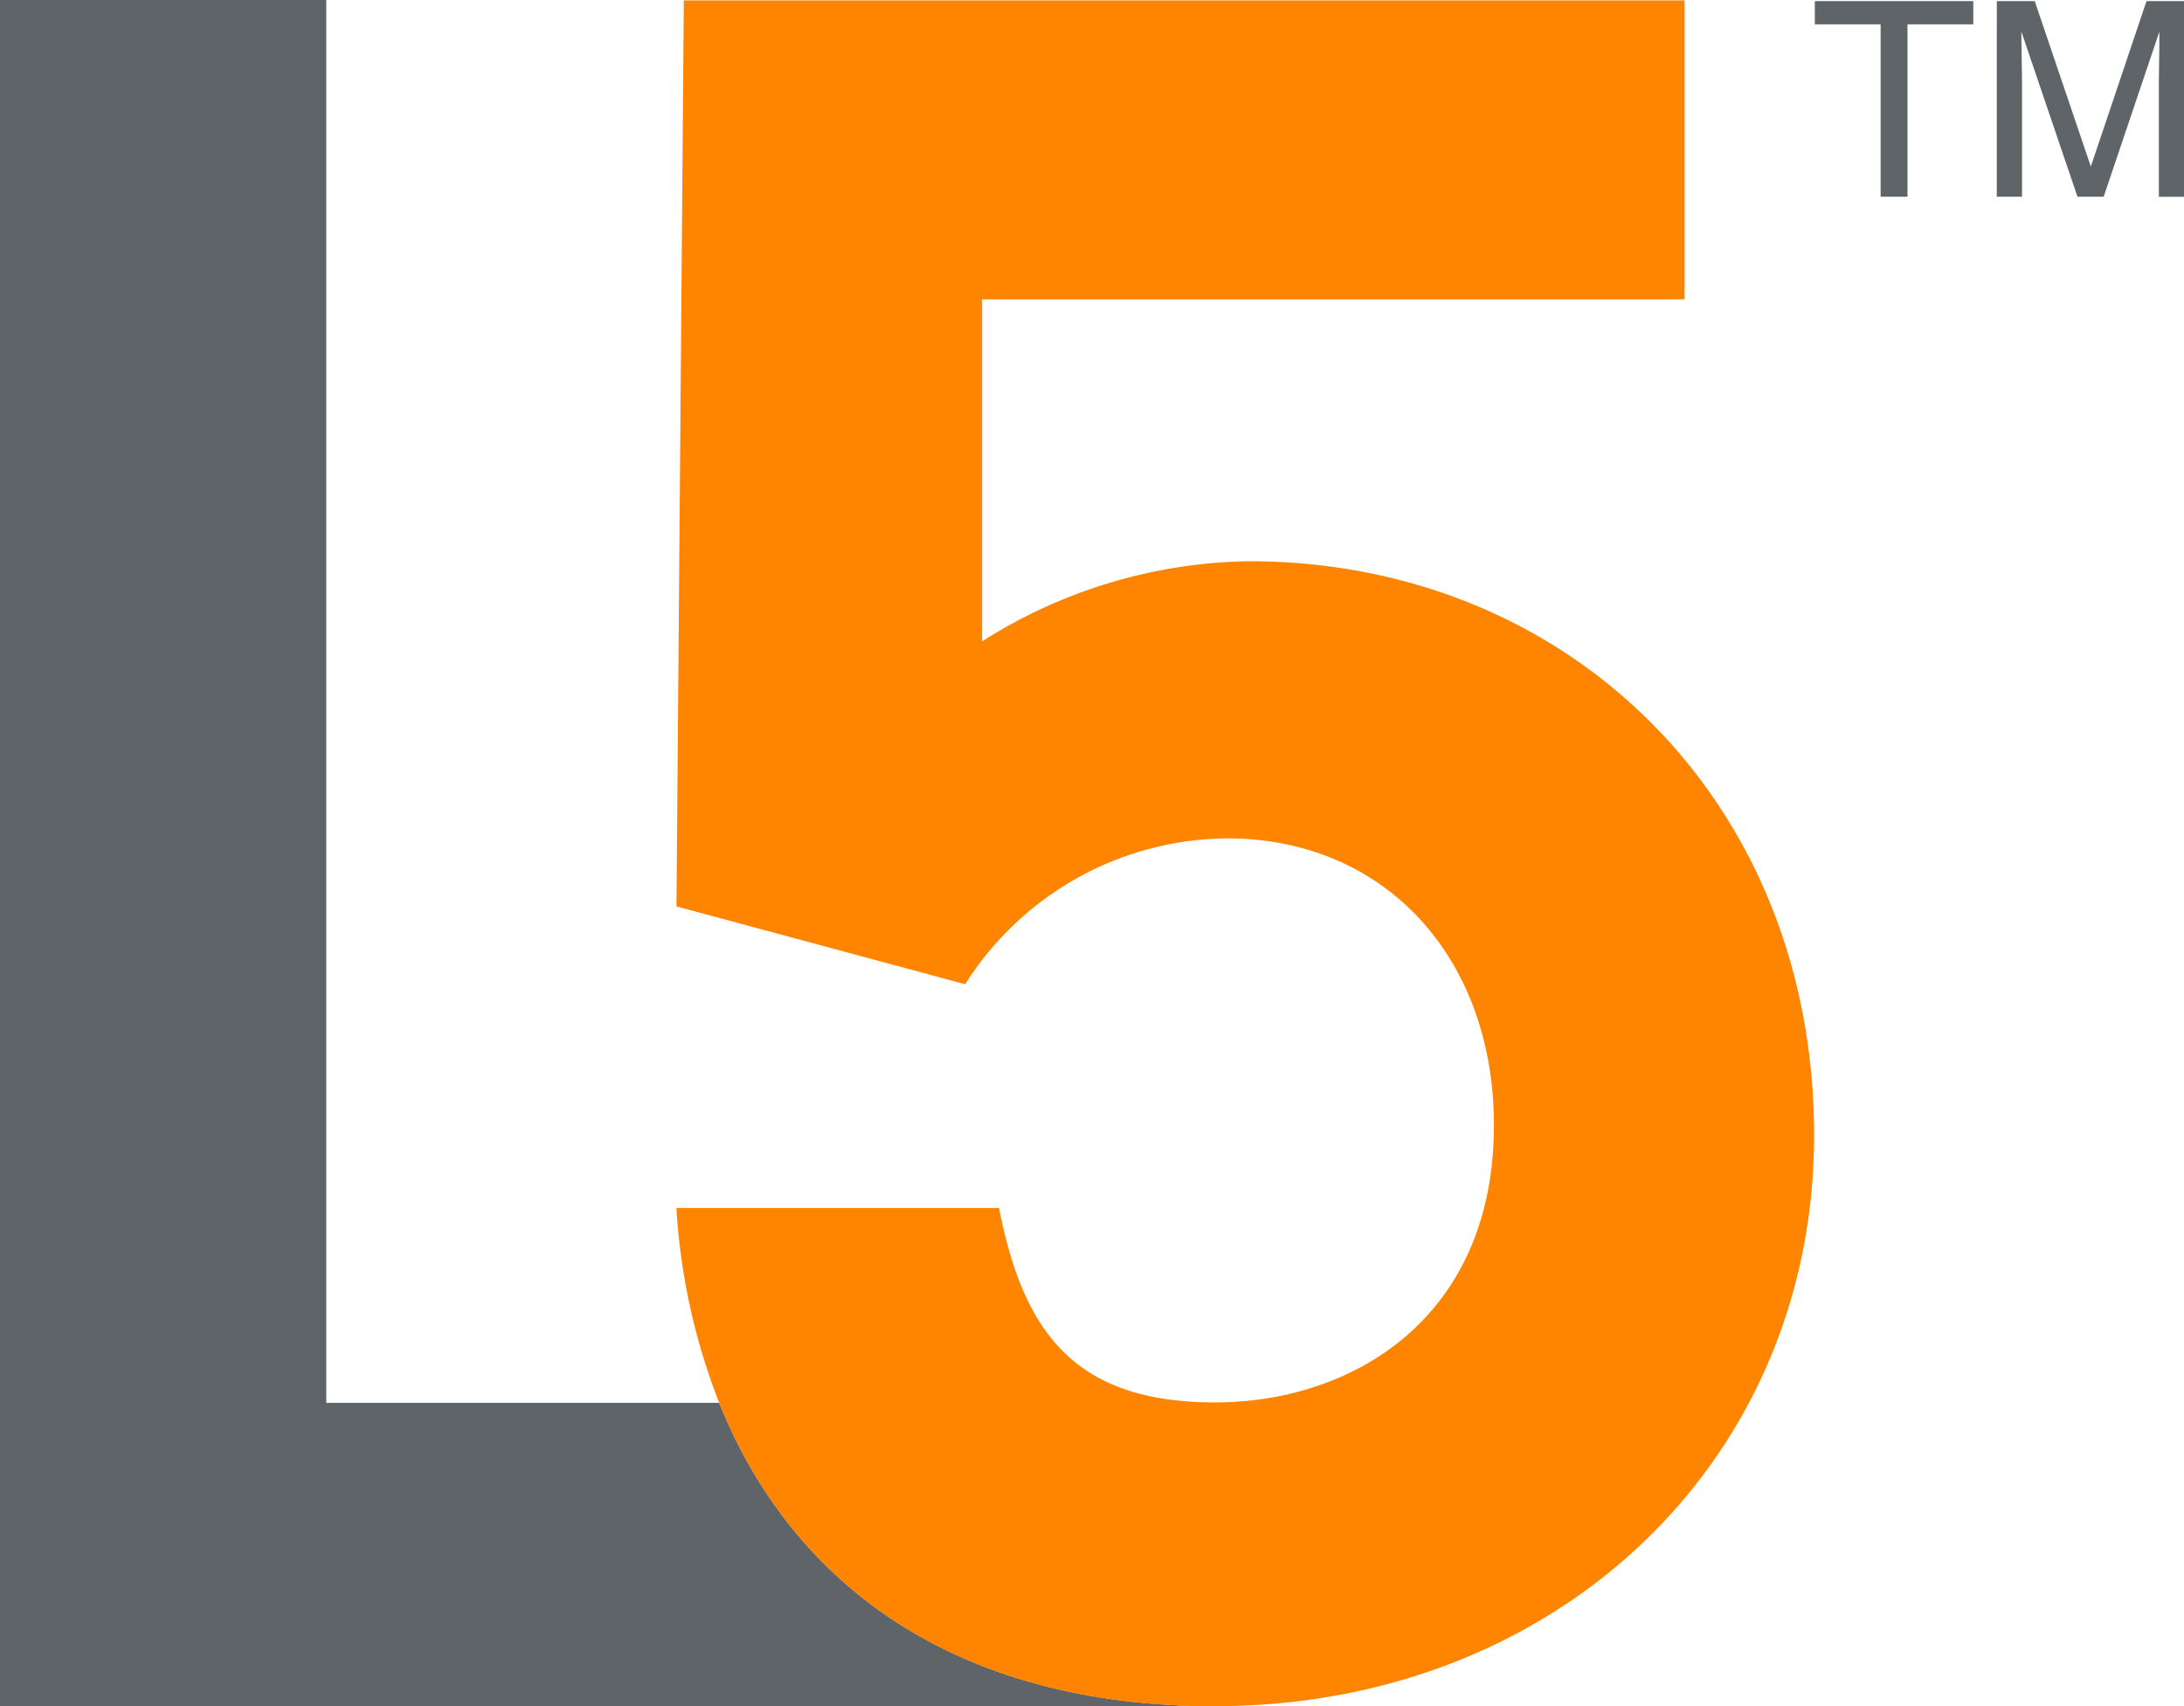 <?xml version="1.0" encoding="UTF-8"?>
<svg xmlns="http://www.w3.org/2000/svg" xmlns:xlink="http://www.w3.org/1999/xlink" width="84.474" height="66" viewBox="0 0 84.474 66">
  <defs>
    <clipPath id="clip-path">
      <rect id="Rectangle_1" data-name="Rectangle 1" width="84.474" height="66" fill="none"></rect>
    </clipPath>
  </defs>
  <g id="Group_2" data-name="Group 2" clip-path="url(#clip-path)">
    <path id="Path_1" data-name="Path 1" d="M27.819,54.263H12.62V0H0V66H47.111v-.008c-.04,0-.078.005-.118.005C37,66,30.653,61.327,27.819,54.263" fill="#5f6468"></path>
    <path id="Path_2" data-name="Path 2" d="M309.425,44.047c0-12.882-9.476-22.19-21.859-22.19a19.736,19.736,0,0,0-10.321,3.1l0-13.231h27.172V.163H265.708l-.284,35.045,11.166,3.01a12.105,12.105,0,0,1,10.132-5.642c6.1,0,10.32,4.608,10.32,11.1,0,7.428-5.441,10.719-10.789,10.719-5.442,0-7.416-2.726-8.353-7.522H265.421a24.665,24.665,0,0,0,1.657,7.542h0c2.834,7.064,9.184,11.735,19.174,11.735.04,0,.078-.005.118-.005h0c13.17-.057,23.056-9.528,23.056-22.09" transform="translate(-239.259 -0.147)" fill="#ff8400"></path>
    <path id="Path_3" data-name="Path 3" d="M718.262.4v.9h-2.545V7.968h-1.039V1.3h-2.545V.4Z" transform="translate(-641.938 -0.358)" fill="#5f6468"></path>
    <path id="Path_4" data-name="Path 4" d="M783.55.4h1.466l2.17,6.4L789.34.4h1.45v7.57h-.972V3.5q0-.232.01-.768t.01-1.149l-2.155,6.385h-1.013L784.5,1.582v.232q0,.278.013.848t.013.837V7.967h-.977Z" transform="translate(-706.316 -0.358)" fill="#5f6468"></path>
  </g>
</svg>

